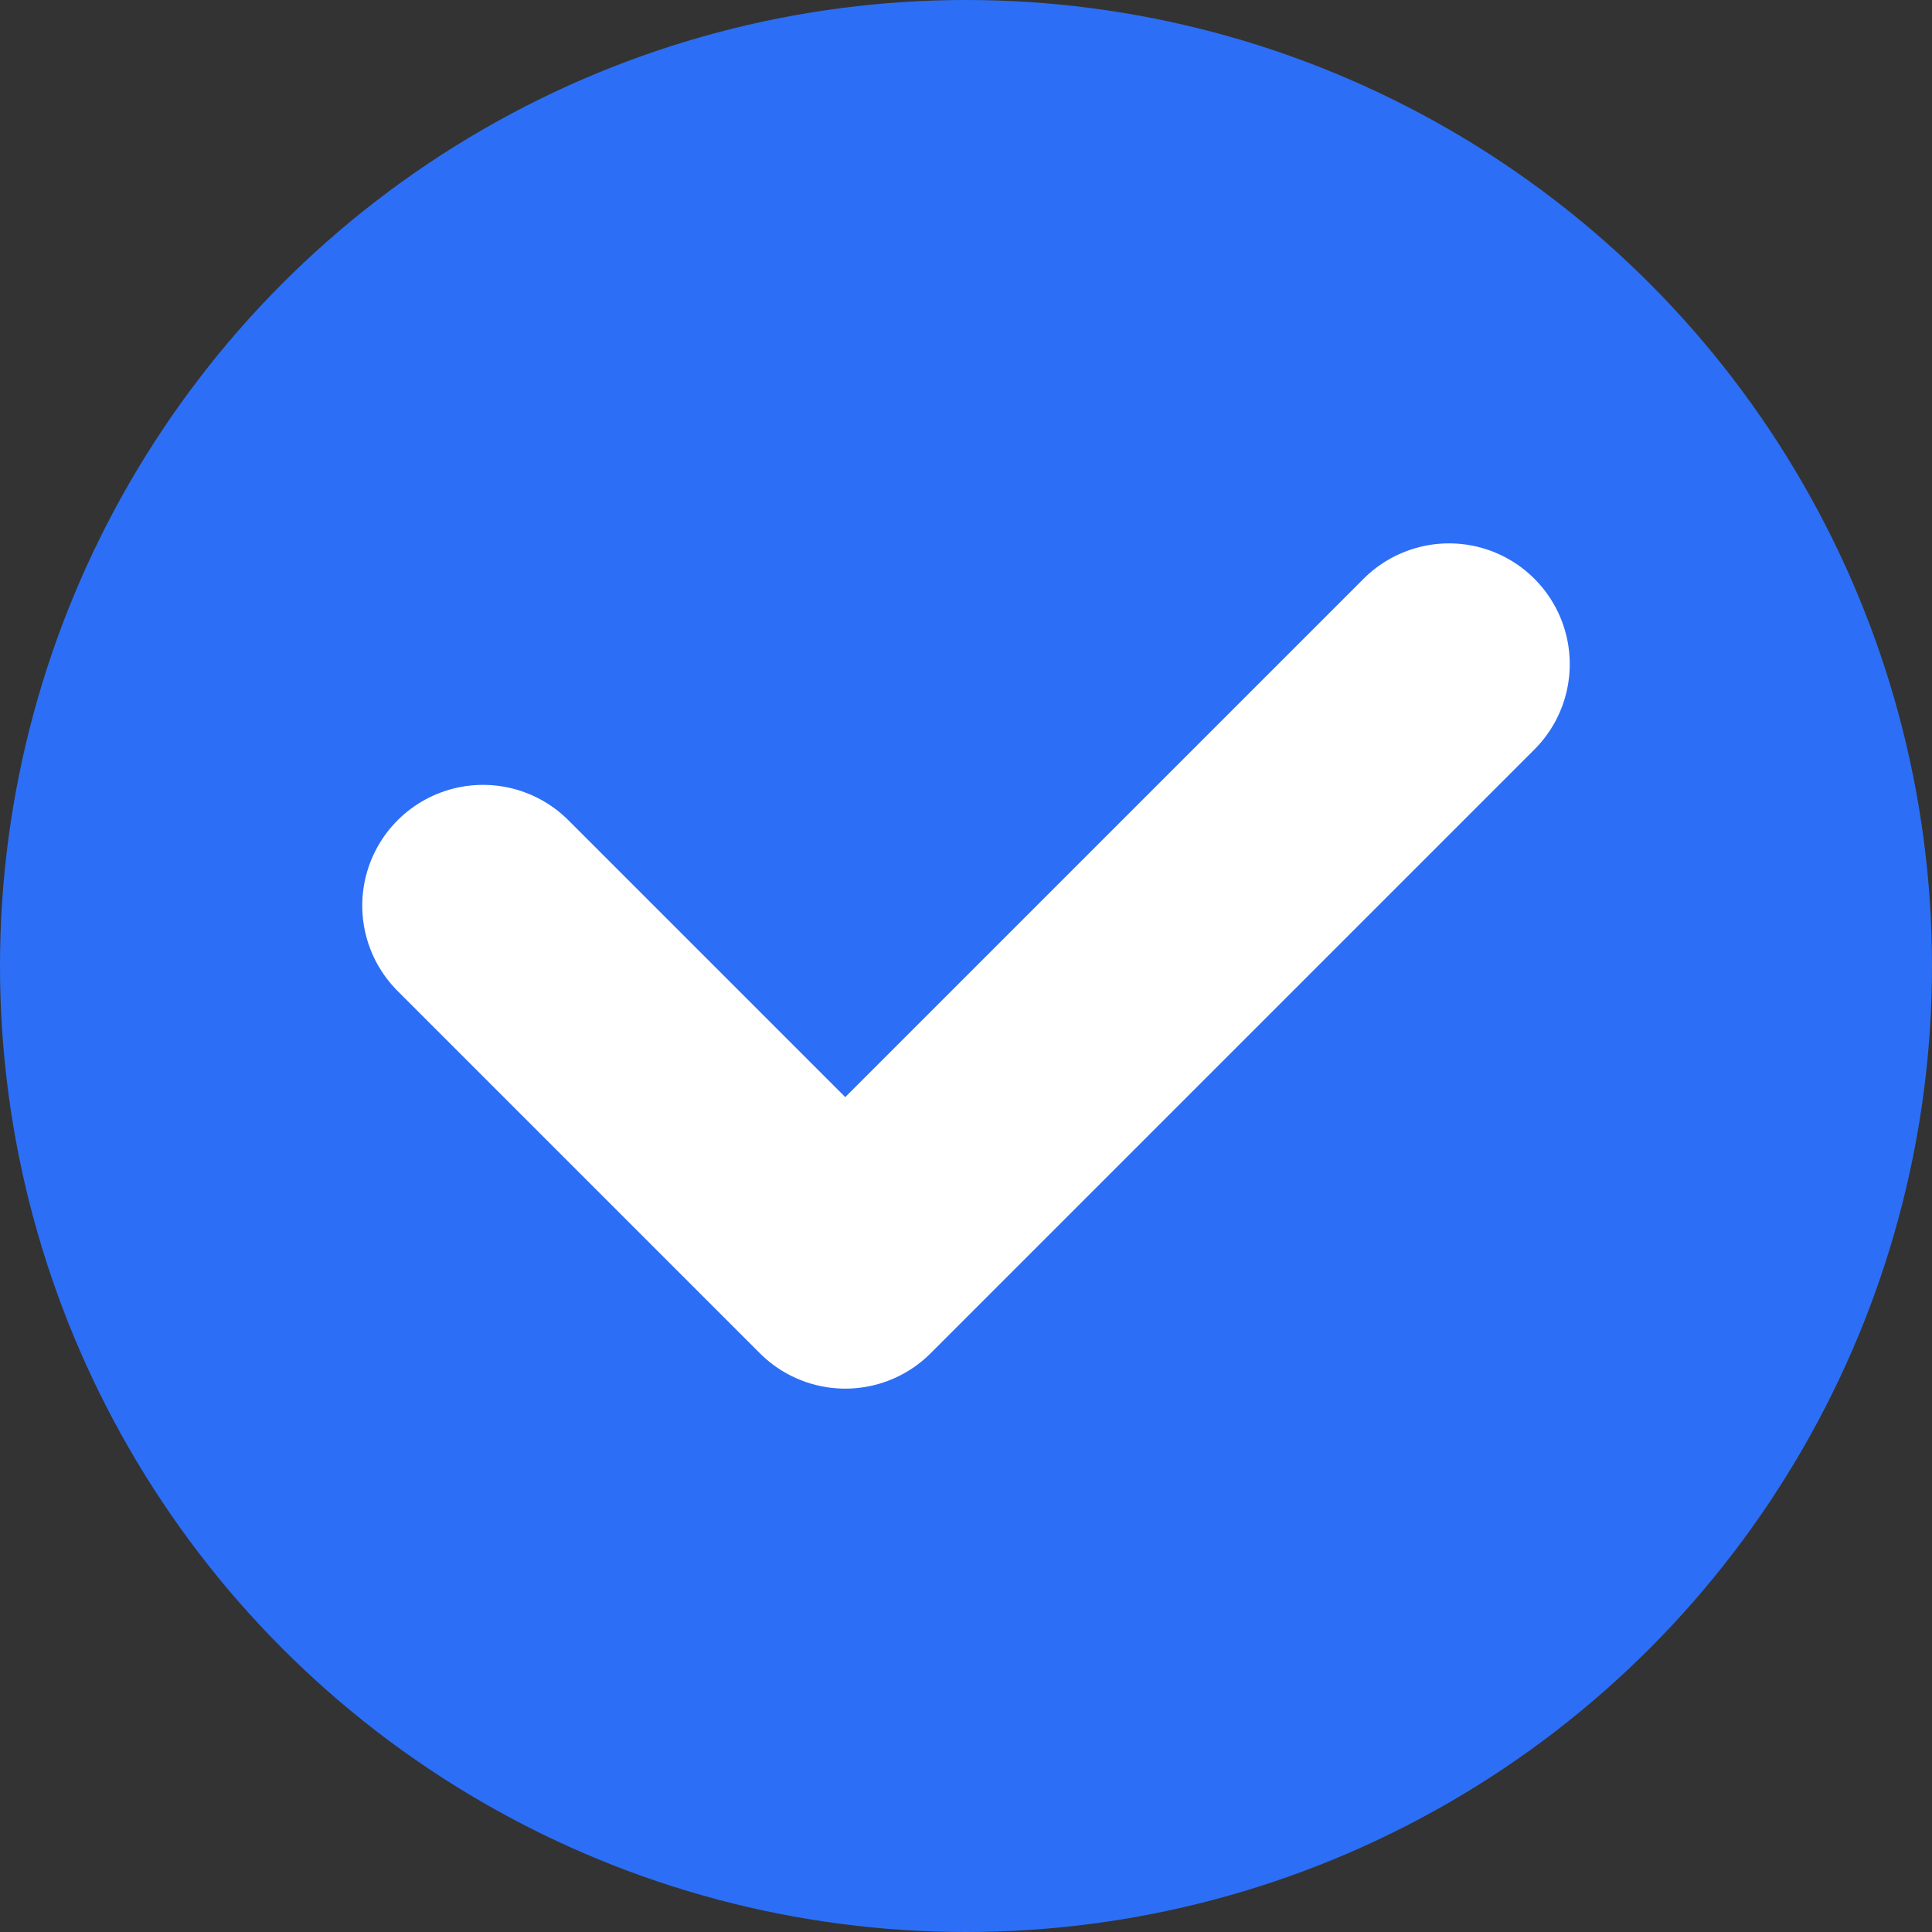 <svg width="16" height="16" viewBox="0 0 16 16" fill="none" xmlns="http://www.w3.org/2000/svg">
<rect x="0" y="0" width="16" height="16" fill="#333333" stroke="none"/>
<circle cx="8" cy="8" r="8" fill="#2C6FF6"/>
<path d="M4 7.5L7 10.5L12 5.5" stroke="white" stroke-width="2" stroke-linecap="round" stroke-linejoin="round"/>
</svg>
